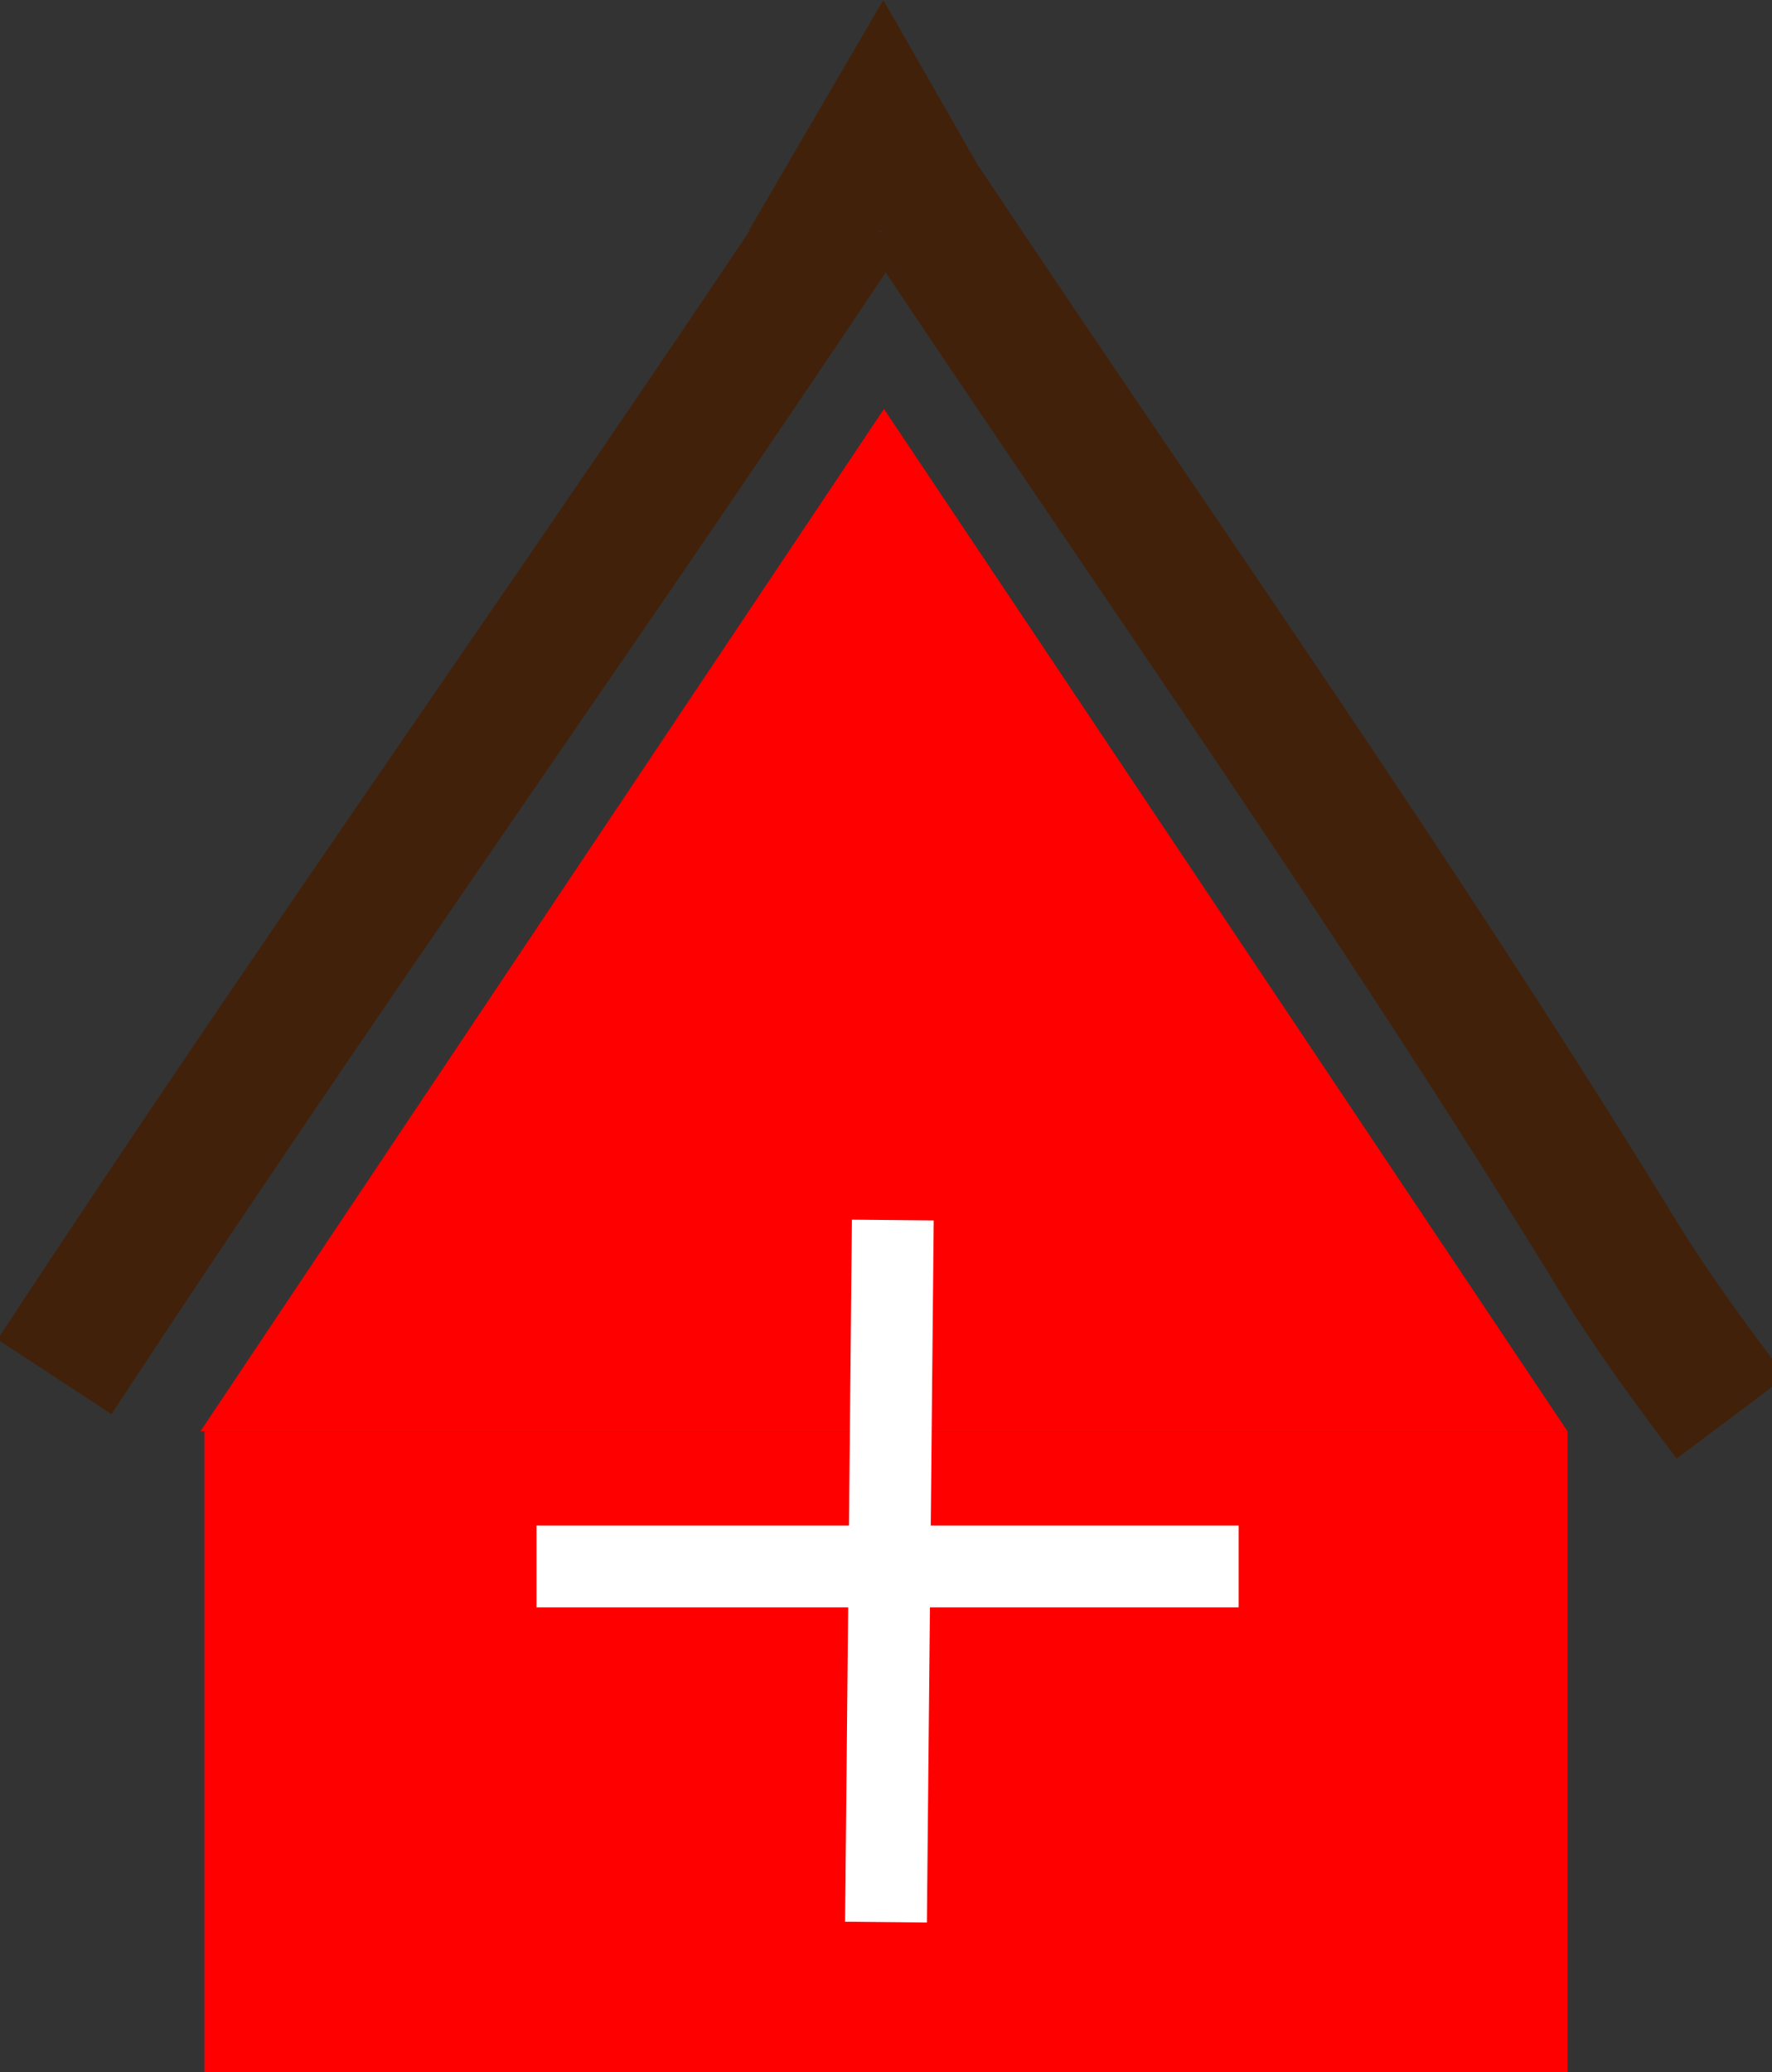 <?xml version="1.0" encoding="utf-8"?>
<!-- Generator: Adobe Illustrator 23.0.6, SVG Export Plug-In . SVG Version: 6.00 Build 0)  -->
<svg version="1.1" id="Layer_1" xmlns="http://www.w3.org/2000/svg" xmlns:xlink="http://www.w3.org/1999/xlink" x="0px" y="0px"
	 viewBox="0 0 130 152" style="enable-background:new 0 0 130 152;" xml:space="preserve">
<rect x="0" y="0" width="130" height="152" fill="#333333" stroke="none"/>
<style type="text/css">
	.st0{fill:#FF0000;}
	.st1{fill:none;stroke:#42210B;stroke-width:10;stroke-miterlimit:10;}
	.st2{fill:none;stroke:#FFFFFF;stroke-width:6;stroke-miterlimit:10;}
	.st3{fill:#42210B;}
</style>
<g>
	<rect x="15.5" y="105.5" class="st0" width="99" height="46"/>
	<path class="st0" d="M114,106v45H16v-45H114 M115,105H15v47h100V105L115,105z"/>
</g>
<g>
	<polygon class="st0" points="15.63,104.5 64.85,30.9 114.06,104.5 	"/>
	<path class="st0" d="M64.85,31.8l24.24,36.26L113.13,104H64.85H16.57l24.03-35.94L64.85,31.8 M64.85,30L39.77,67.5L14.7,105h50.15
		H115L89.92,67.5L64.85,30L64.85,30z"/>
</g>
<g>
	<path class="st1" d="M4,101c19-29,39-57,58.05-85.64"/>
</g>
<path class="st1" d="M127,104c-3-4-6-8-9-13c-16-26-33-50-50.34-76"/>
<line class="st2" x1="65.5" y1="89.5" x2="65" y2="141"/>
<line class="st2" x1="90.87" y1="114.91" x2="39.36" y2="114.91"/>
<g>
	<polygon class="st3" points="55.79,16.45 64.8,1 73.67,16.53 	"/>
	<path class="st3" d="M64.79,2l4.01,7.01l4.01,7.01l-8.08-0.04l-8.08-0.04l4.07-6.98L64.79,2 M64.8,0l-4.94,8.47l-4.94,8.47
		l9.81,0.04l9.81,0.04l-4.87-8.52L64.8,0L64.8,0z"/>
</g>
</svg>
